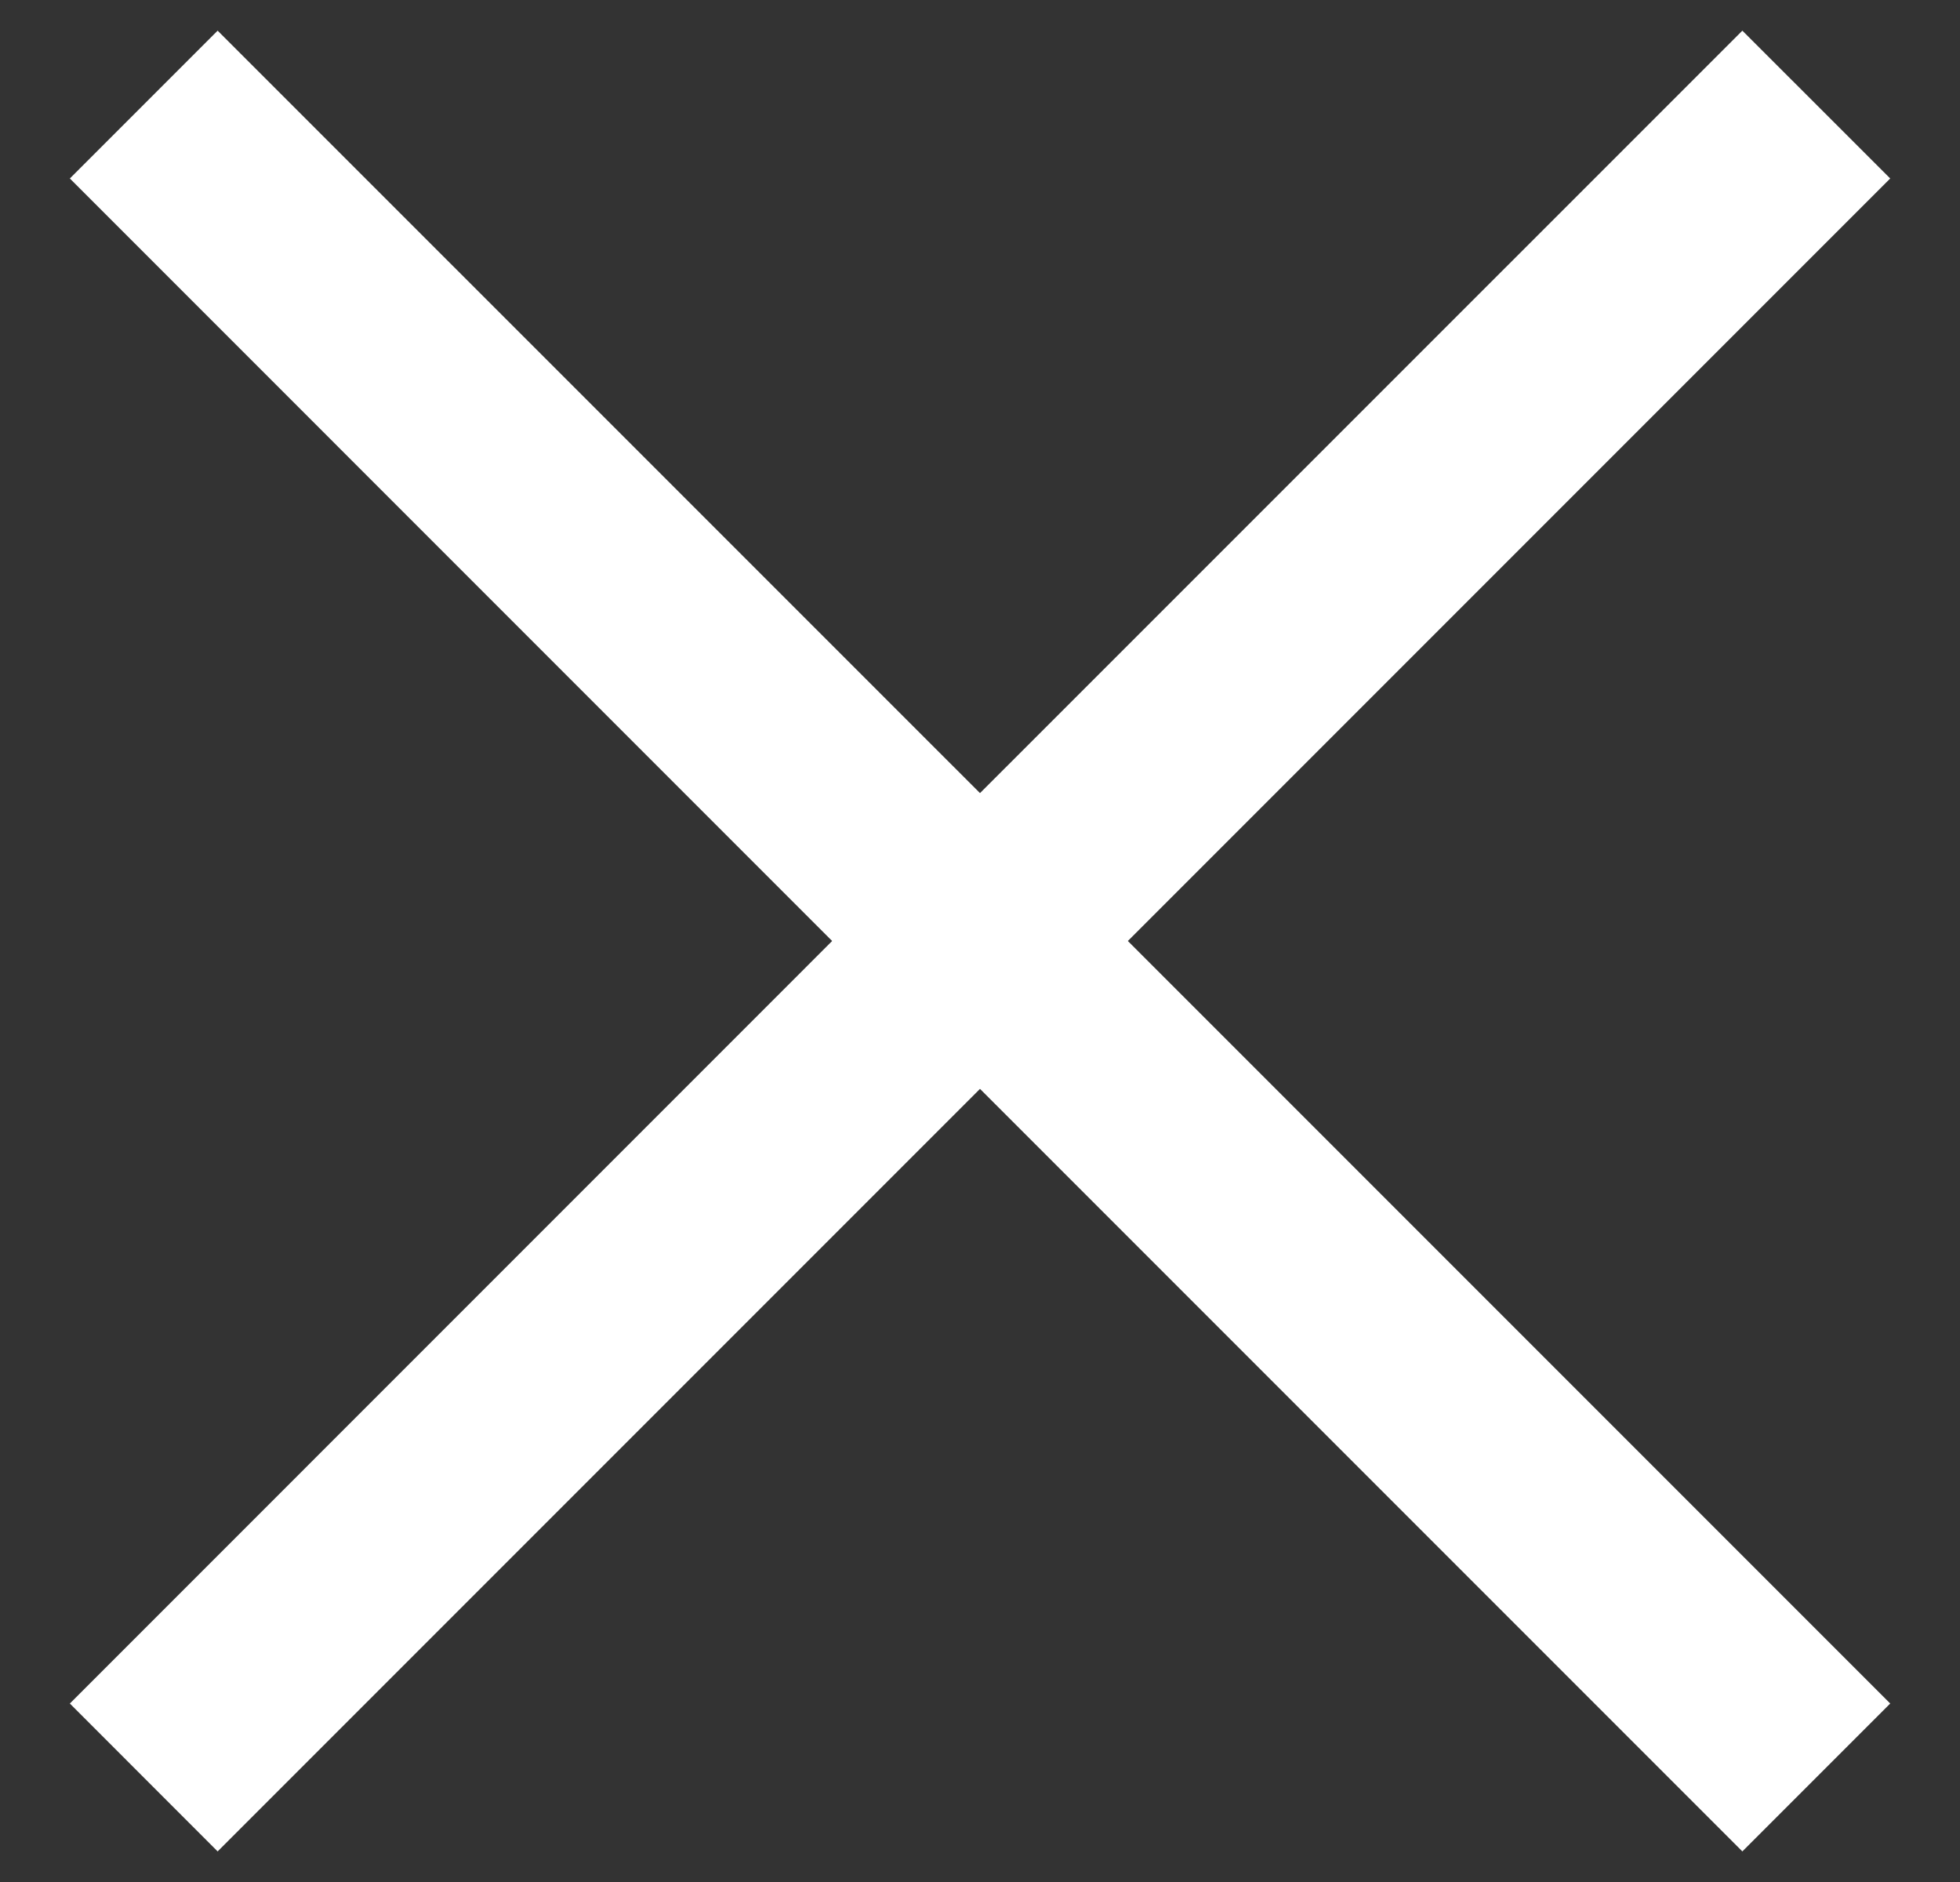 <svg width="25" height="24" viewBox="0 0 25 24" fill="none" xmlns="http://www.w3.org/2000/svg">
<rect x="0" y="0" width="25" height="24" fill="#333333" stroke="none"/>
<path d="M12.5 13.886L22.224 23.61L24.11 21.724L14.386 12L24.11 2.276L22.224 0.391L12.5 10.114L2.776 0.391L0.891 2.276L10.614 12L0.891 21.724L2.776 23.61L12.5 13.886Z" fill="white"/>
</svg>
